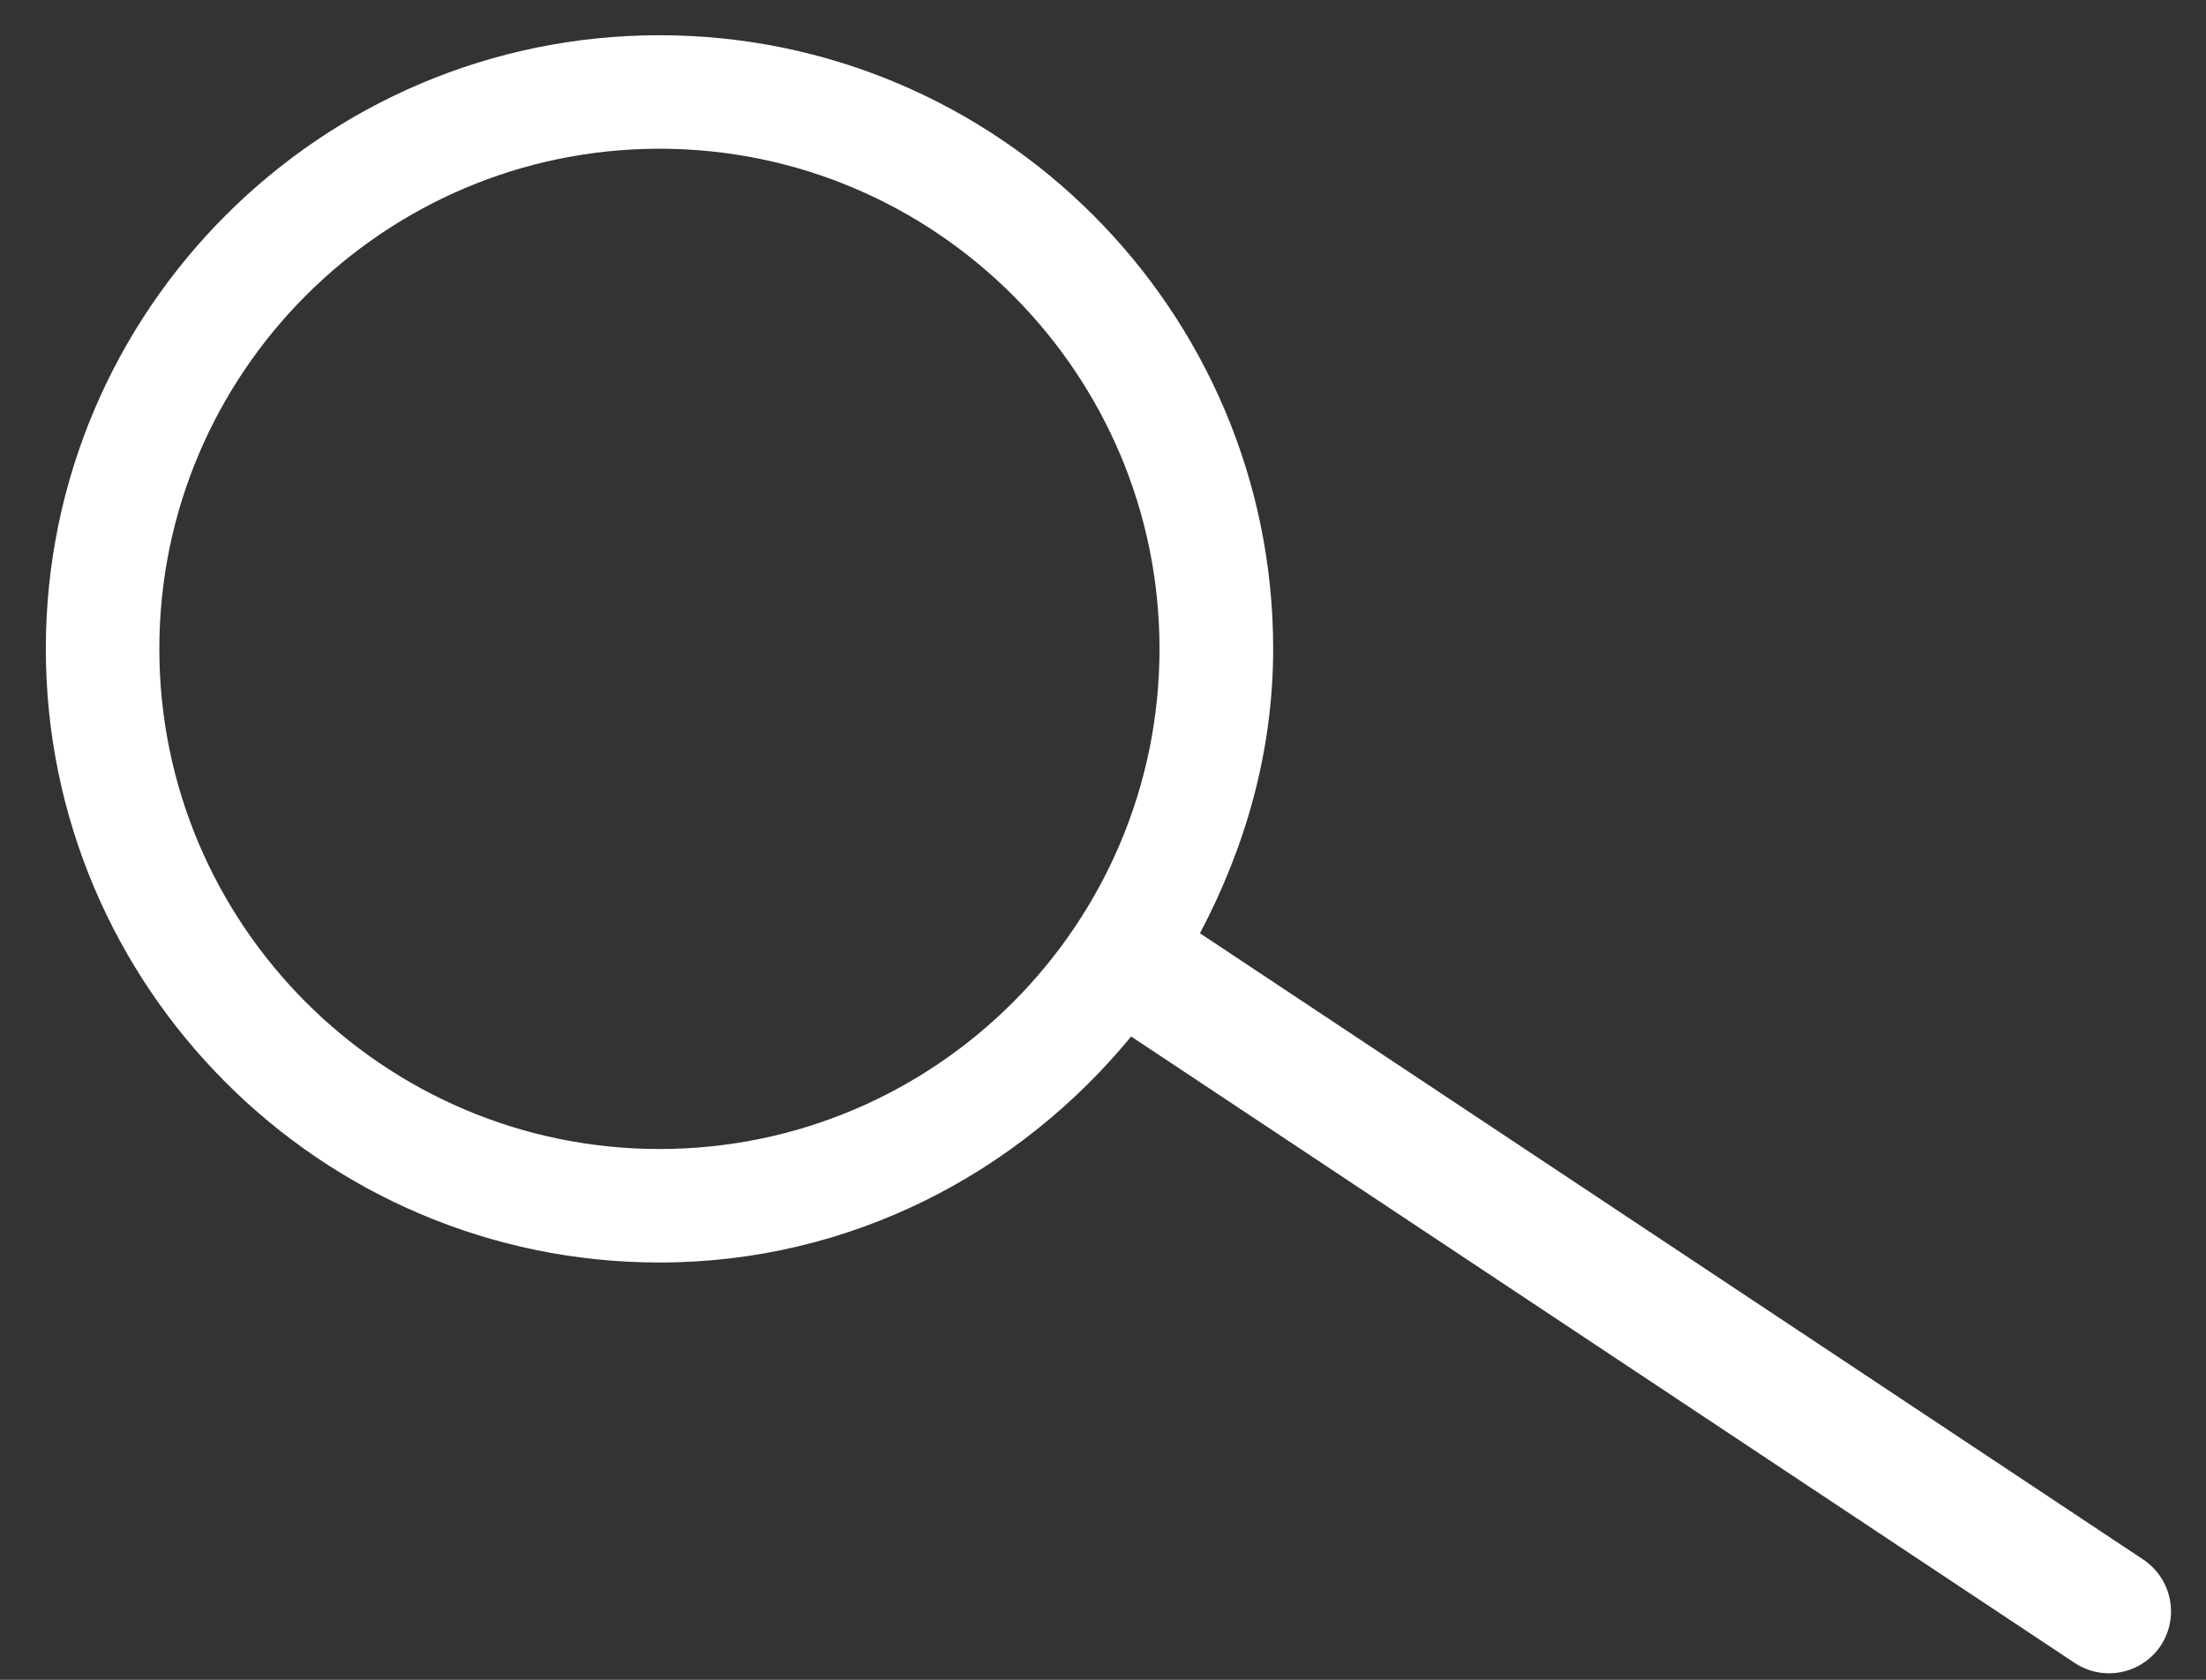 <?xml version="1.0" encoding="iso-8859-1"?>
<!-- Generator: Adobe Illustrator 18.0.0, SVG Export Plug-In . SVG Version: 6.00 Build 0)  -->
<!DOCTYPE svg PUBLIC "-//W3C//DTD SVG 1.1//EN" "http://www.w3.org/Graphics/SVG/1.1/DTD/svg11.dtd">
<svg version="1.1" xmlns="http://www.w3.org/2000/svg" xmlns:xlink="http://www.w3.org/1999/xlink" x="0px" y="0px"
	 viewBox="0 0 13.527 10.301" style="enable-background:new 0 0 13.527 10.301;" xml:space="preserve">
<rect x="0" y="0" width="13.527" height="10.301" fill="#333333" stroke="none"/>
<g id="&#x421;&#x43B;&#x43E;&#x439;_1">
</g>
<g id="&#x444;&#x43E;&#x43D;&#x44B;">
</g>
<g id="&#x421;&#x43B;&#x43E;&#x439;_3" style="display:none;opacity:0.3;">
</g>
<g id="&#x421;&#x43B;&#x43E;&#x439;_2">
	<path style="fill:#FFFFFF;" d="M13.305,9.806c-0.02-0.099-0.078-0.185-0.162-0.242L7.358,5.723
		c0.277-0.524,0.449-1.111,0.449-1.744c0-2.075-1.688-3.763-3.763-3.763S0.281,1.905,0.281,3.979s1.688,3.763,3.763,3.763
		c1.169,0,2.202-0.547,2.892-1.386l5.785,3.841c0.063,0.042,0.135,0.064,0.211,0.064c0.128,0,0.247-0.064,0.317-0.169
		C13.305,10.007,13.325,9.905,13.305,9.806z M4.044,7.046c-1.691,0-3.067-1.376-3.067-3.067s1.376-3.067,3.067-3.067
		S7.11,2.288,7.11,3.979S5.735,7.046,4.044,7.046z"/>
</g>
<g id="&#x421;&#x43B;&#x43E;&#x439;_5">
</g>
<g id="&#x421;&#x43B;&#x43E;&#x439;_6">
</g>
<g id="&#x421;&#x43B;&#x43E;&#x439;_8">
</g>
<g id="&#x432;&#x43E;&#x437;&#x43C;&#x43E;&#x436;&#x43D;&#x44B;&#x435;_&#x44D;&#x43B;&#x435;&#x43C;&#x435;&#x43D;&#x442;&#x44B;" style="display:none;">
</g>
</svg>
